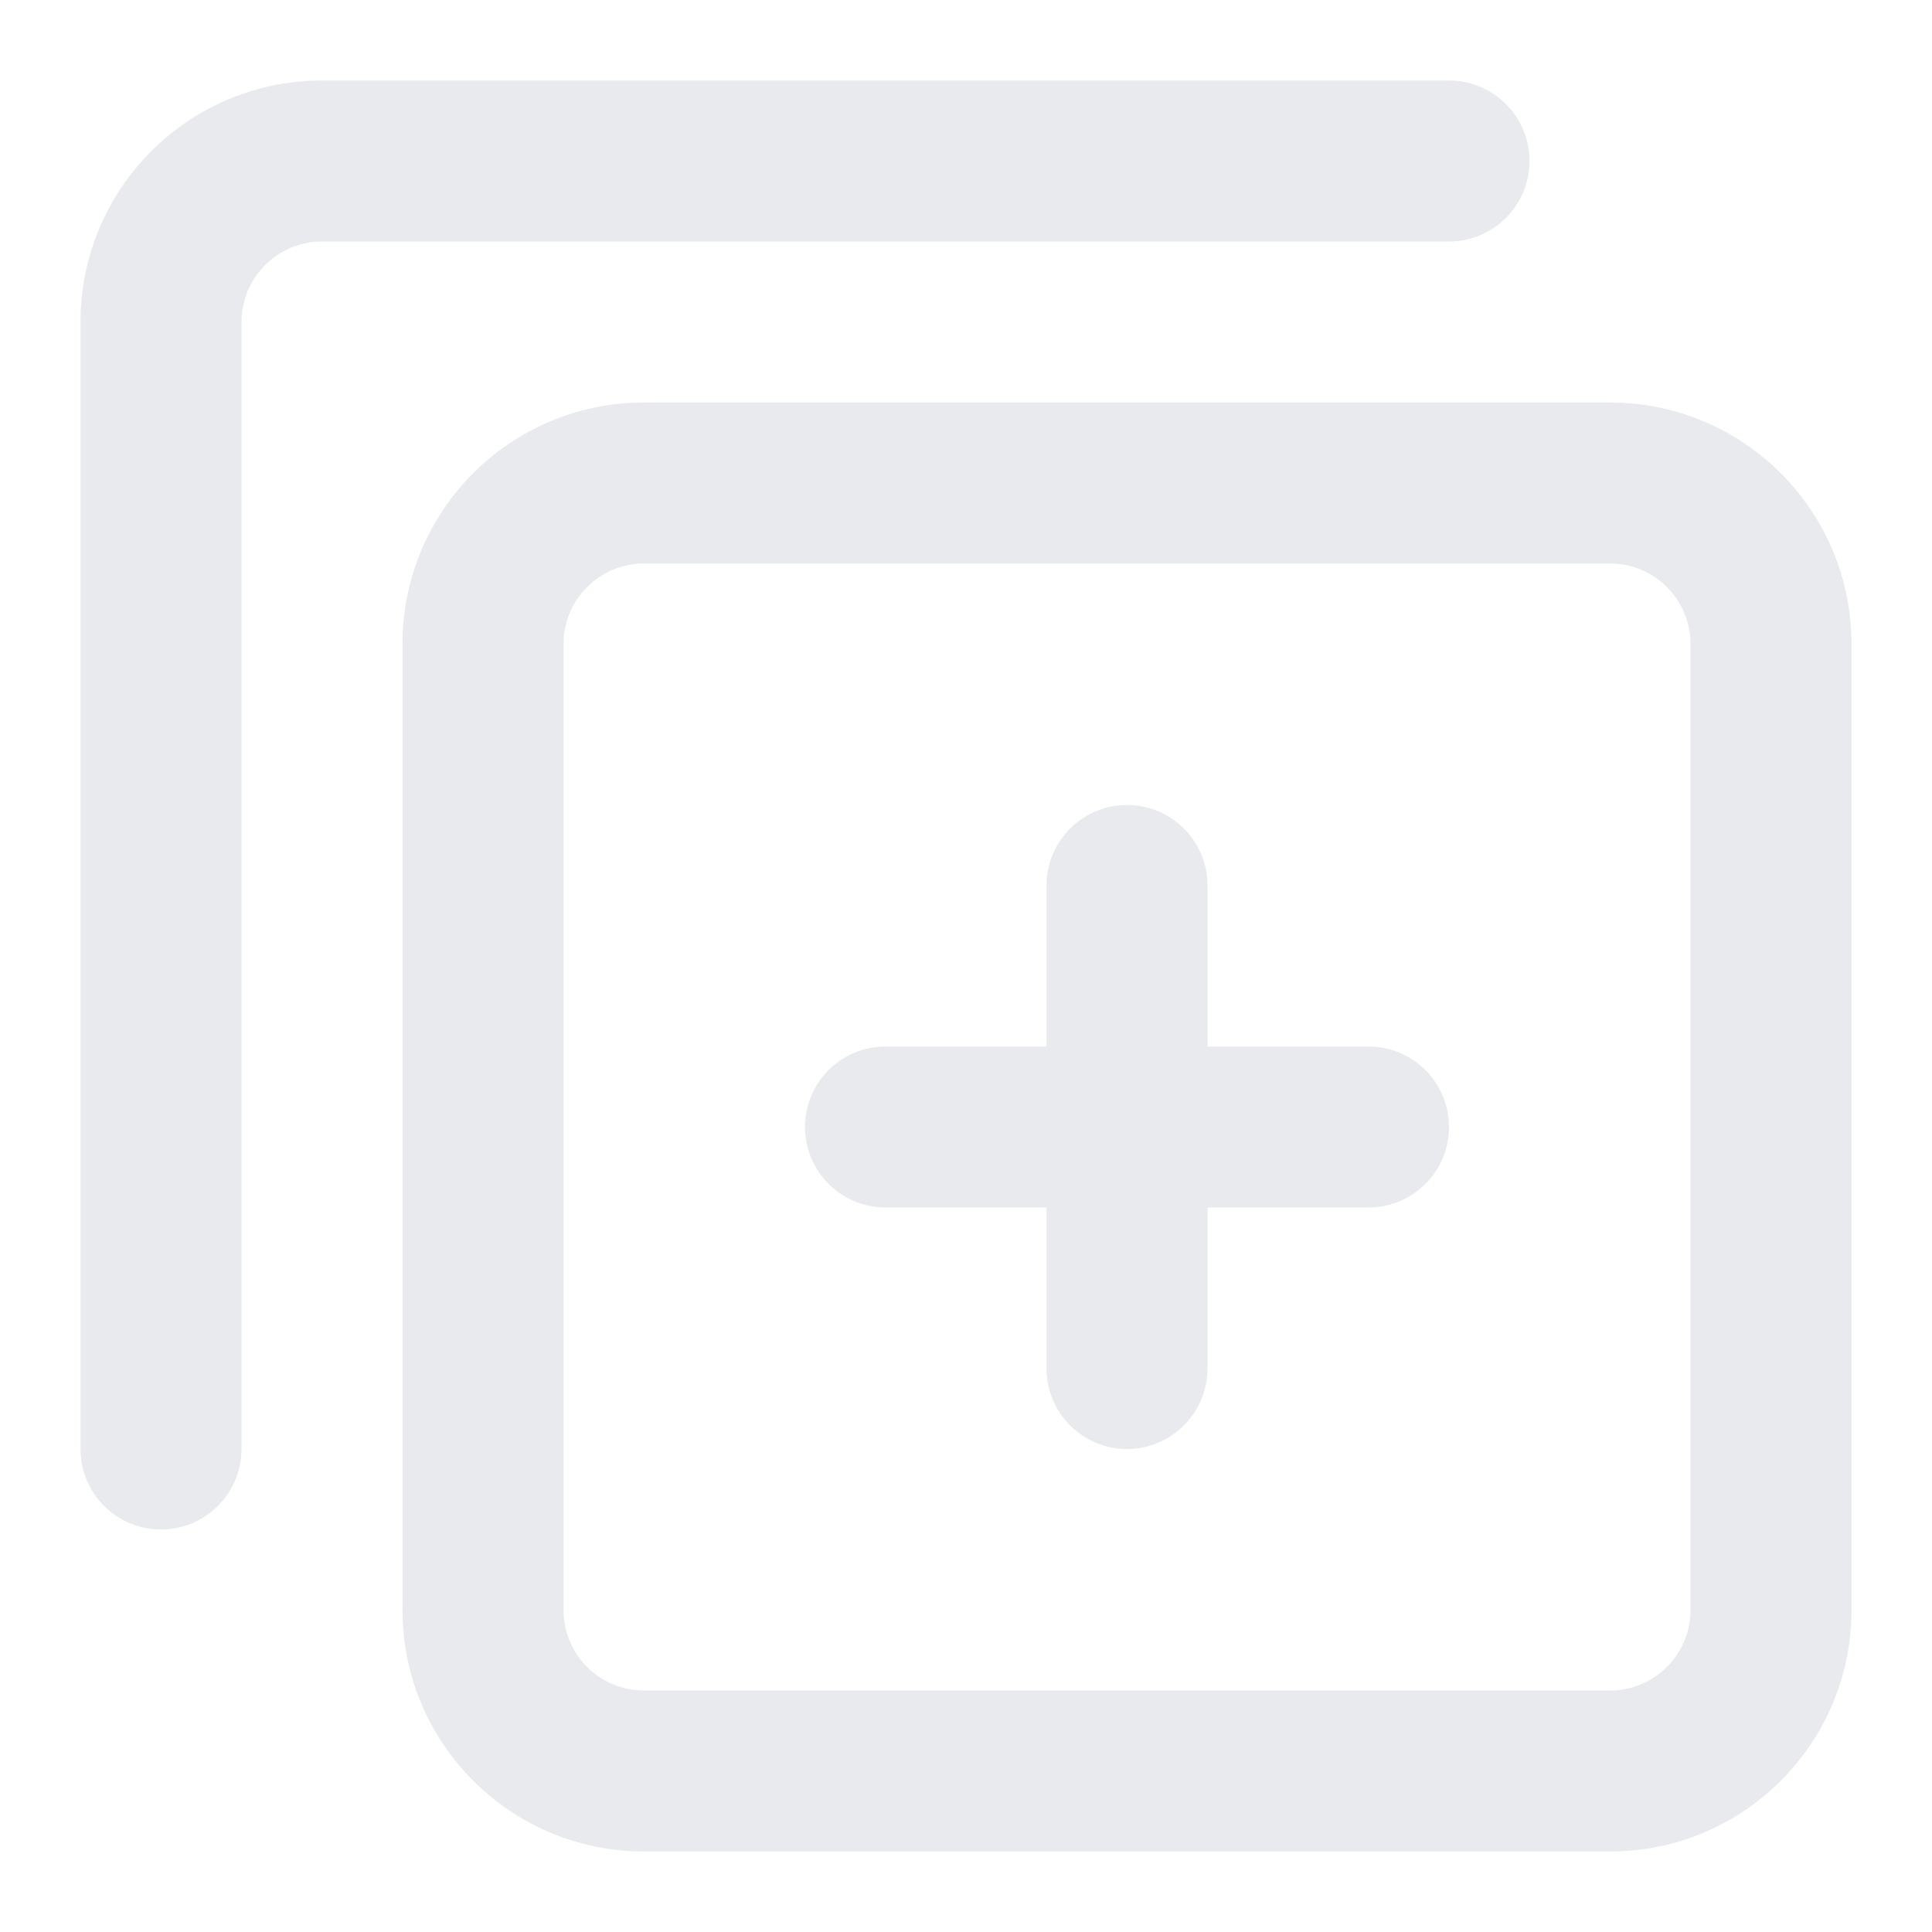 <?xml version="1.0" encoding="utf-8"?>
<svg width="800px" height="800px" viewBox="0 0 24 24" fill="#e8eaed" xmlns="http://www.w3.org/2000/svg">
<path d="M18 3H4C3.448 3 3 3.448 3 4V18C3 18.552 2.552 19 2 19C1.448 19 1 18.552 1 18V4C1 2.343 2.343 1 4 1H18C18.552 1 19 1.448 19 2C19 2.552 18.552 3 18 3Z"/>
<path d="M13 11C13 10.448 13.448 10 14 10C14.552 10 15 10.448 15 11V13H17C17.552 13 18 13.448 18 14C18 14.552 17.552 15 17 15H15V17C15 17.552 14.552 18 14 18C13.448 18 13 17.552 13 17V15H11C10.448 15 10 14.552 10 14C10 13.448 10.448 13 11 13H13V11Z" />
<path fill-rule="evenodd" clip-rule="evenodd" d="M20 5C21.657 5 23 6.343 23 8V20C23 21.657 21.657 23 20 23H8C6.343 23 5 21.657 5 20V8C5 6.343 6.343 5 8 5H20ZM20 7C20.552 7 21 7.448 21 8V20C21 20.552 20.552 21 20 21H8C7.448 21 7 20.552 7 20V8C7 7.448 7.448 7 8 7H20Z" />
</svg>